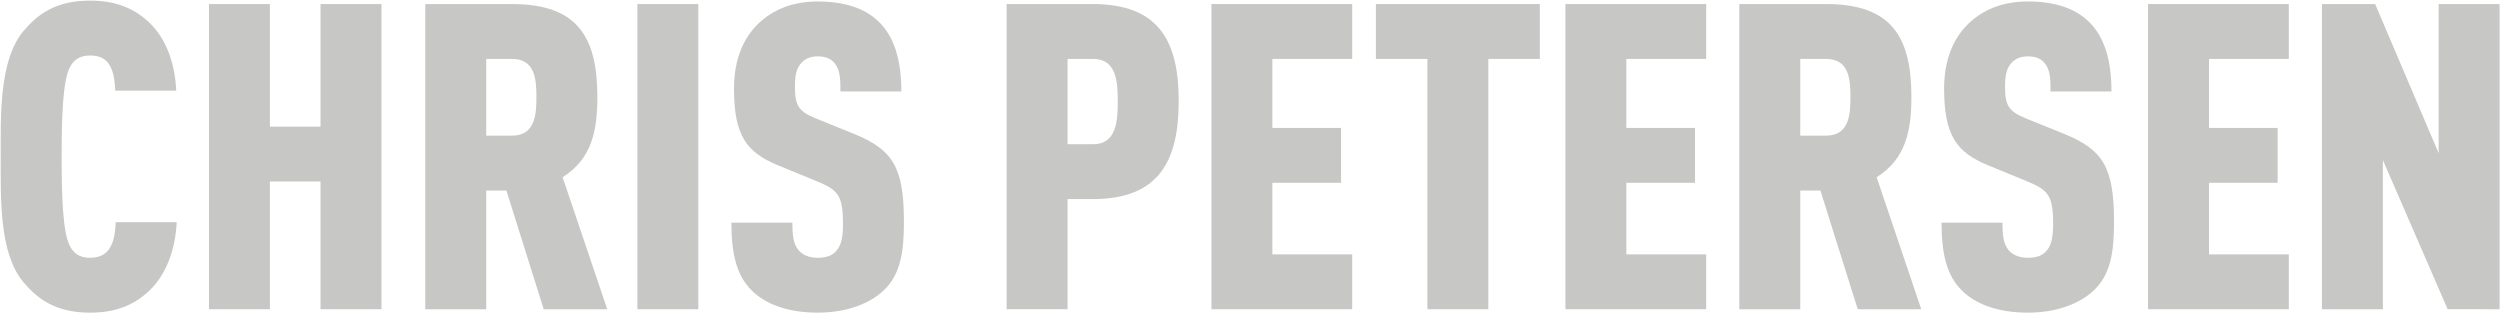 <?xml version="1.0" encoding="utf-8"?>
<!-- Generator: Adobe Illustrator 16.0.0, SVG Export Plug-In . SVG Version: 6.00 Build 0)  -->
<!DOCTYPE svg PUBLIC "-//W3C//DTD SVG 1.1//EN" "http://www.w3.org/Graphics/SVG/1.1/DTD/svg11.dtd">
<svg version="1.1" id="Layer_1" xmlns="http://www.w3.org/2000/svg" xmlns:xlink="http://www.w3.org/1999/xlink" x="0px" y="0px"
	 width="313.906px" height="39.312px" viewBox="0 0 313.906 39.312" enable-background="new 0 0 313.906 39.312"
	 xml:space="preserve">
<path fill="#C7C7C6" d="M22.182,27.902H14.53c-0.054,1.077-0.162,2.153-0.593,2.96c-0.431,0.915-1.239,1.507-2.64,1.507
	s-2.102-0.646-2.532-1.507c-0.916-1.776-1.024-6.565-1.024-11.194S7.849,10.25,8.765,8.475c0.431-0.861,1.131-1.507,2.532-1.507
	s2.155,0.538,2.586,1.453c0.431,0.807,0.539,1.883,0.593,2.96h7.651c-0.162-3.66-1.401-6.673-3.395-8.557
	c-1.94-1.83-4.257-2.745-7.436-2.745c-4.311,0-6.574,1.722-8.352,3.821C-0.125,7.56,0.09,14.556,0.09,19.722
	c0,5.167-0.215,12.055,2.856,15.715c1.778,2.099,4.041,3.821,8.352,3.821c3.179,0,5.496-0.915,7.436-2.745
	C20.727,34.63,22.02,31.562,22.182,27.902z"/>
<path fill="#C7C7C6" d="M47.897,38.828V0.51h-7.651v15.392h-6.358V0.51h-7.651v38.318h7.651V22.79h6.358v16.038H47.897z"/>
<path fill="#C7C7C6" d="M76.246,38.828l-5.604-16.576c3.718-2.314,4.365-5.974,4.365-10.064c0-7.319-2.317-11.678-10.669-11.678
	H53.4v38.318h7.651V23.92h2.532l4.688,14.908H76.246z M67.355,12.188c0,2.207-0.162,4.844-3.071,4.844h-3.233V7.398h3.233
	C67.194,7.398,67.355,9.981,67.355,12.188z"/>
<path fill="#C7C7C6" d="M87.683,38.828V0.51h-7.651v38.318H87.683z"/>
<path fill="#C7C7C6" d="M113.5,27.902c0-6.942-1.401-9.095-6.25-11.086l-4.795-1.938c-2.209-0.915-2.64-1.615-2.64-4.036
	c0-1.292,0.162-2.099,0.646-2.745c0.431-0.592,1.131-1.022,2.209-1.022c1.132,0,1.778,0.377,2.209,0.969
	c0.646,0.861,0.646,2.099,0.646,3.444h7.651c0-3.875-0.862-6.942-2.963-8.88c-1.67-1.561-4.149-2.422-7.544-2.422
	c-2.91,0-5.227,0.861-7.059,2.422c-2.317,1.991-3.448,4.951-3.448,8.503c0,5.974,1.616,8.019,5.496,9.633l4.849,1.992
	c2.748,1.13,3.341,1.776,3.341,5.436c0,1.561-0.215,2.583-0.754,3.229c-0.485,0.646-1.239,0.968-2.425,0.968
	c-1.185,0-1.939-0.43-2.371-0.915c-0.701-0.807-0.808-1.938-0.808-3.498h-7.651c0,3.929,0.646,6.619,2.532,8.503
	c1.724,1.722,4.526,2.798,8.298,2.798c3.718,0,6.628-1.184,8.352-2.852C113.015,34.468,113.5,31.777,113.5,27.902z"/>
<path fill="#C7C7C6" d="M148.003,12.672c0-7.48-2.479-12.163-10.777-12.163h-10.831v38.318h7.651V24.997h3.179
	C145.524,24.997,148.003,20.207,148.003,12.672z M140.351,12.726c0,2.422-0.161,5.382-3.071,5.382h-3.233V7.398h3.233
	C140.19,7.398,140.351,10.304,140.351,12.726z"/>
<path fill="#C7C7C6" d="M169.785,38.828v-6.889h-10.022v-8.988h8.621v-6.888h-8.621V7.398h10.022V0.51h-17.674v38.318H169.785z"/>
<path fill="#C7C7C6" d="M193.343,7.398V0.51H172.76v6.889h6.466v31.429h7.651V7.398H193.343z"/>
<path fill="#C7C7C6" d="M214.231,38.828v-6.889h-10.022v-8.988h8.622v-6.888h-8.622V7.398h10.022V0.51h-17.673v38.318H214.231z"/>
<path fill="#C7C7C6" d="M241.238,38.828l-5.604-16.576c3.718-2.314,4.365-5.974,4.365-10.064c0-7.319-2.317-11.678-10.669-11.678
	h-10.938v38.318h7.651V23.92h2.532l4.688,14.908H241.238z M232.347,12.188c0,2.207-0.162,4.844-3.071,4.844h-3.233V7.398h3.233
	C232.186,7.398,232.347,9.981,232.347,12.188z"/>
<path fill="#C7C7C6" d="M265.445,27.902c0-6.942-1.401-9.095-6.25-11.086l-4.796-1.938c-2.209-0.915-2.64-1.615-2.64-4.036
	c0-1.292,0.162-2.099,0.647-2.745c0.431-0.592,1.131-1.022,2.209-1.022c1.131,0,1.778,0.377,2.209,0.969
	c0.647,0.861,0.647,2.099,0.647,3.444h7.651c0-3.875-0.862-6.942-2.964-8.88c-1.67-1.561-4.149-2.422-7.543-2.422
	c-2.91,0-5.227,0.861-7.059,2.422c-2.317,1.991-3.449,4.951-3.449,8.503c0,5.974,1.617,8.019,5.496,9.633l4.85,1.992
	c2.748,1.13,3.341,1.776,3.341,5.436c0,1.561-0.216,2.583-0.754,3.229c-0.485,0.646-1.239,0.968-2.425,0.968s-1.94-0.43-2.371-0.915
	c-0.7-0.807-0.808-1.938-0.808-3.498h-7.651c0,3.929,0.646,6.619,2.533,8.503c1.724,1.722,4.526,2.798,8.298,2.798
	c3.718,0,6.627-1.184,8.352-2.852C264.96,34.468,265.445,31.777,265.445,27.902z"/>
<path fill="#C7C7C6" d="M287.389,38.828v-6.889h-10.022v-8.988h8.622v-6.888h-8.622V7.398h10.022V0.51h-17.674v38.318H287.389z"/>
<path fill="#C7C7C6" d="M313.856,38.828V0.51h-7.651v18.729L298.23,0.51h-6.681v38.318h7.651V20.099l8.136,18.729H313.856z"/>
</svg>
